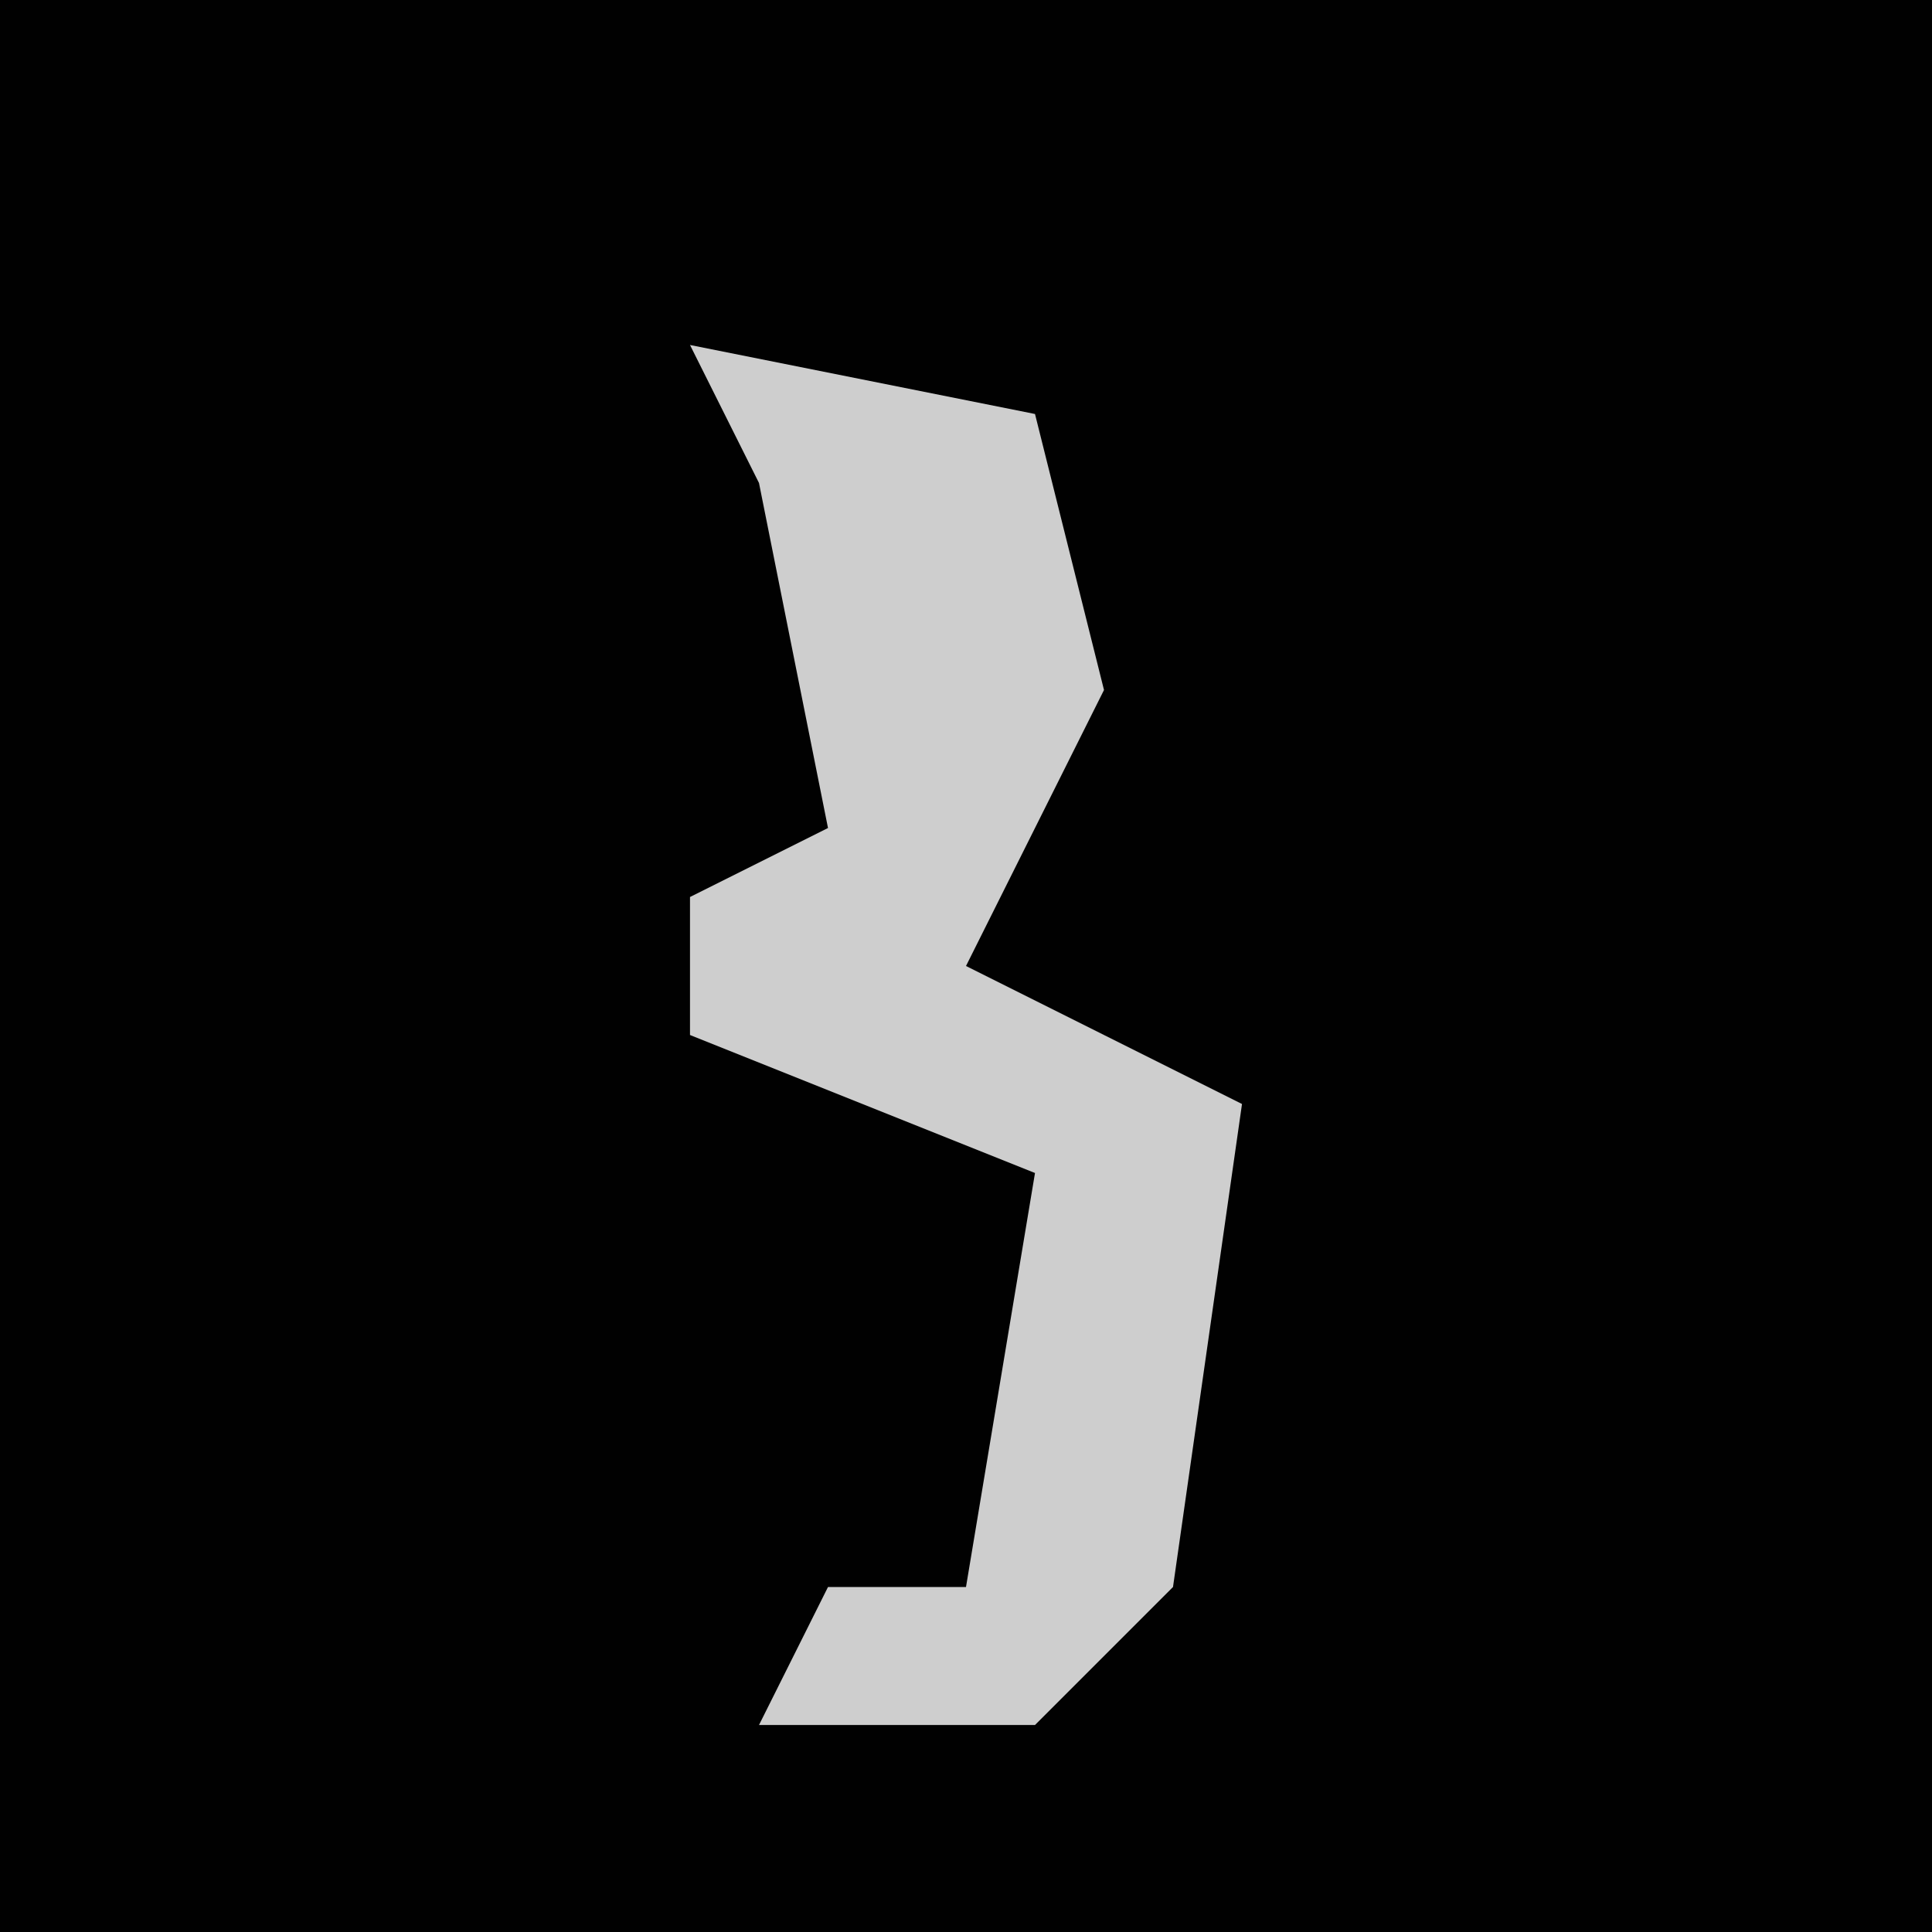 <?xml version="1.0" encoding="UTF-8"?>
<svg version="1.1" xmlns="http://www.w3.org/2000/svg" width="28" height="28">
<path d="M0,0 L28,0 L28,28 L0,28 Z " fill="#010101" transform="translate(0,0)"/>
<path d="M0,0 L5,1 L6,5 L4,9 L8,11 L7,18 L5,20 L1,20 L2,18 L4,18 L5,12 L0,10 L0,8 L2,7 L1,2 Z " fill="#CECECE" transform="translate(10,5)"/>
</svg>

